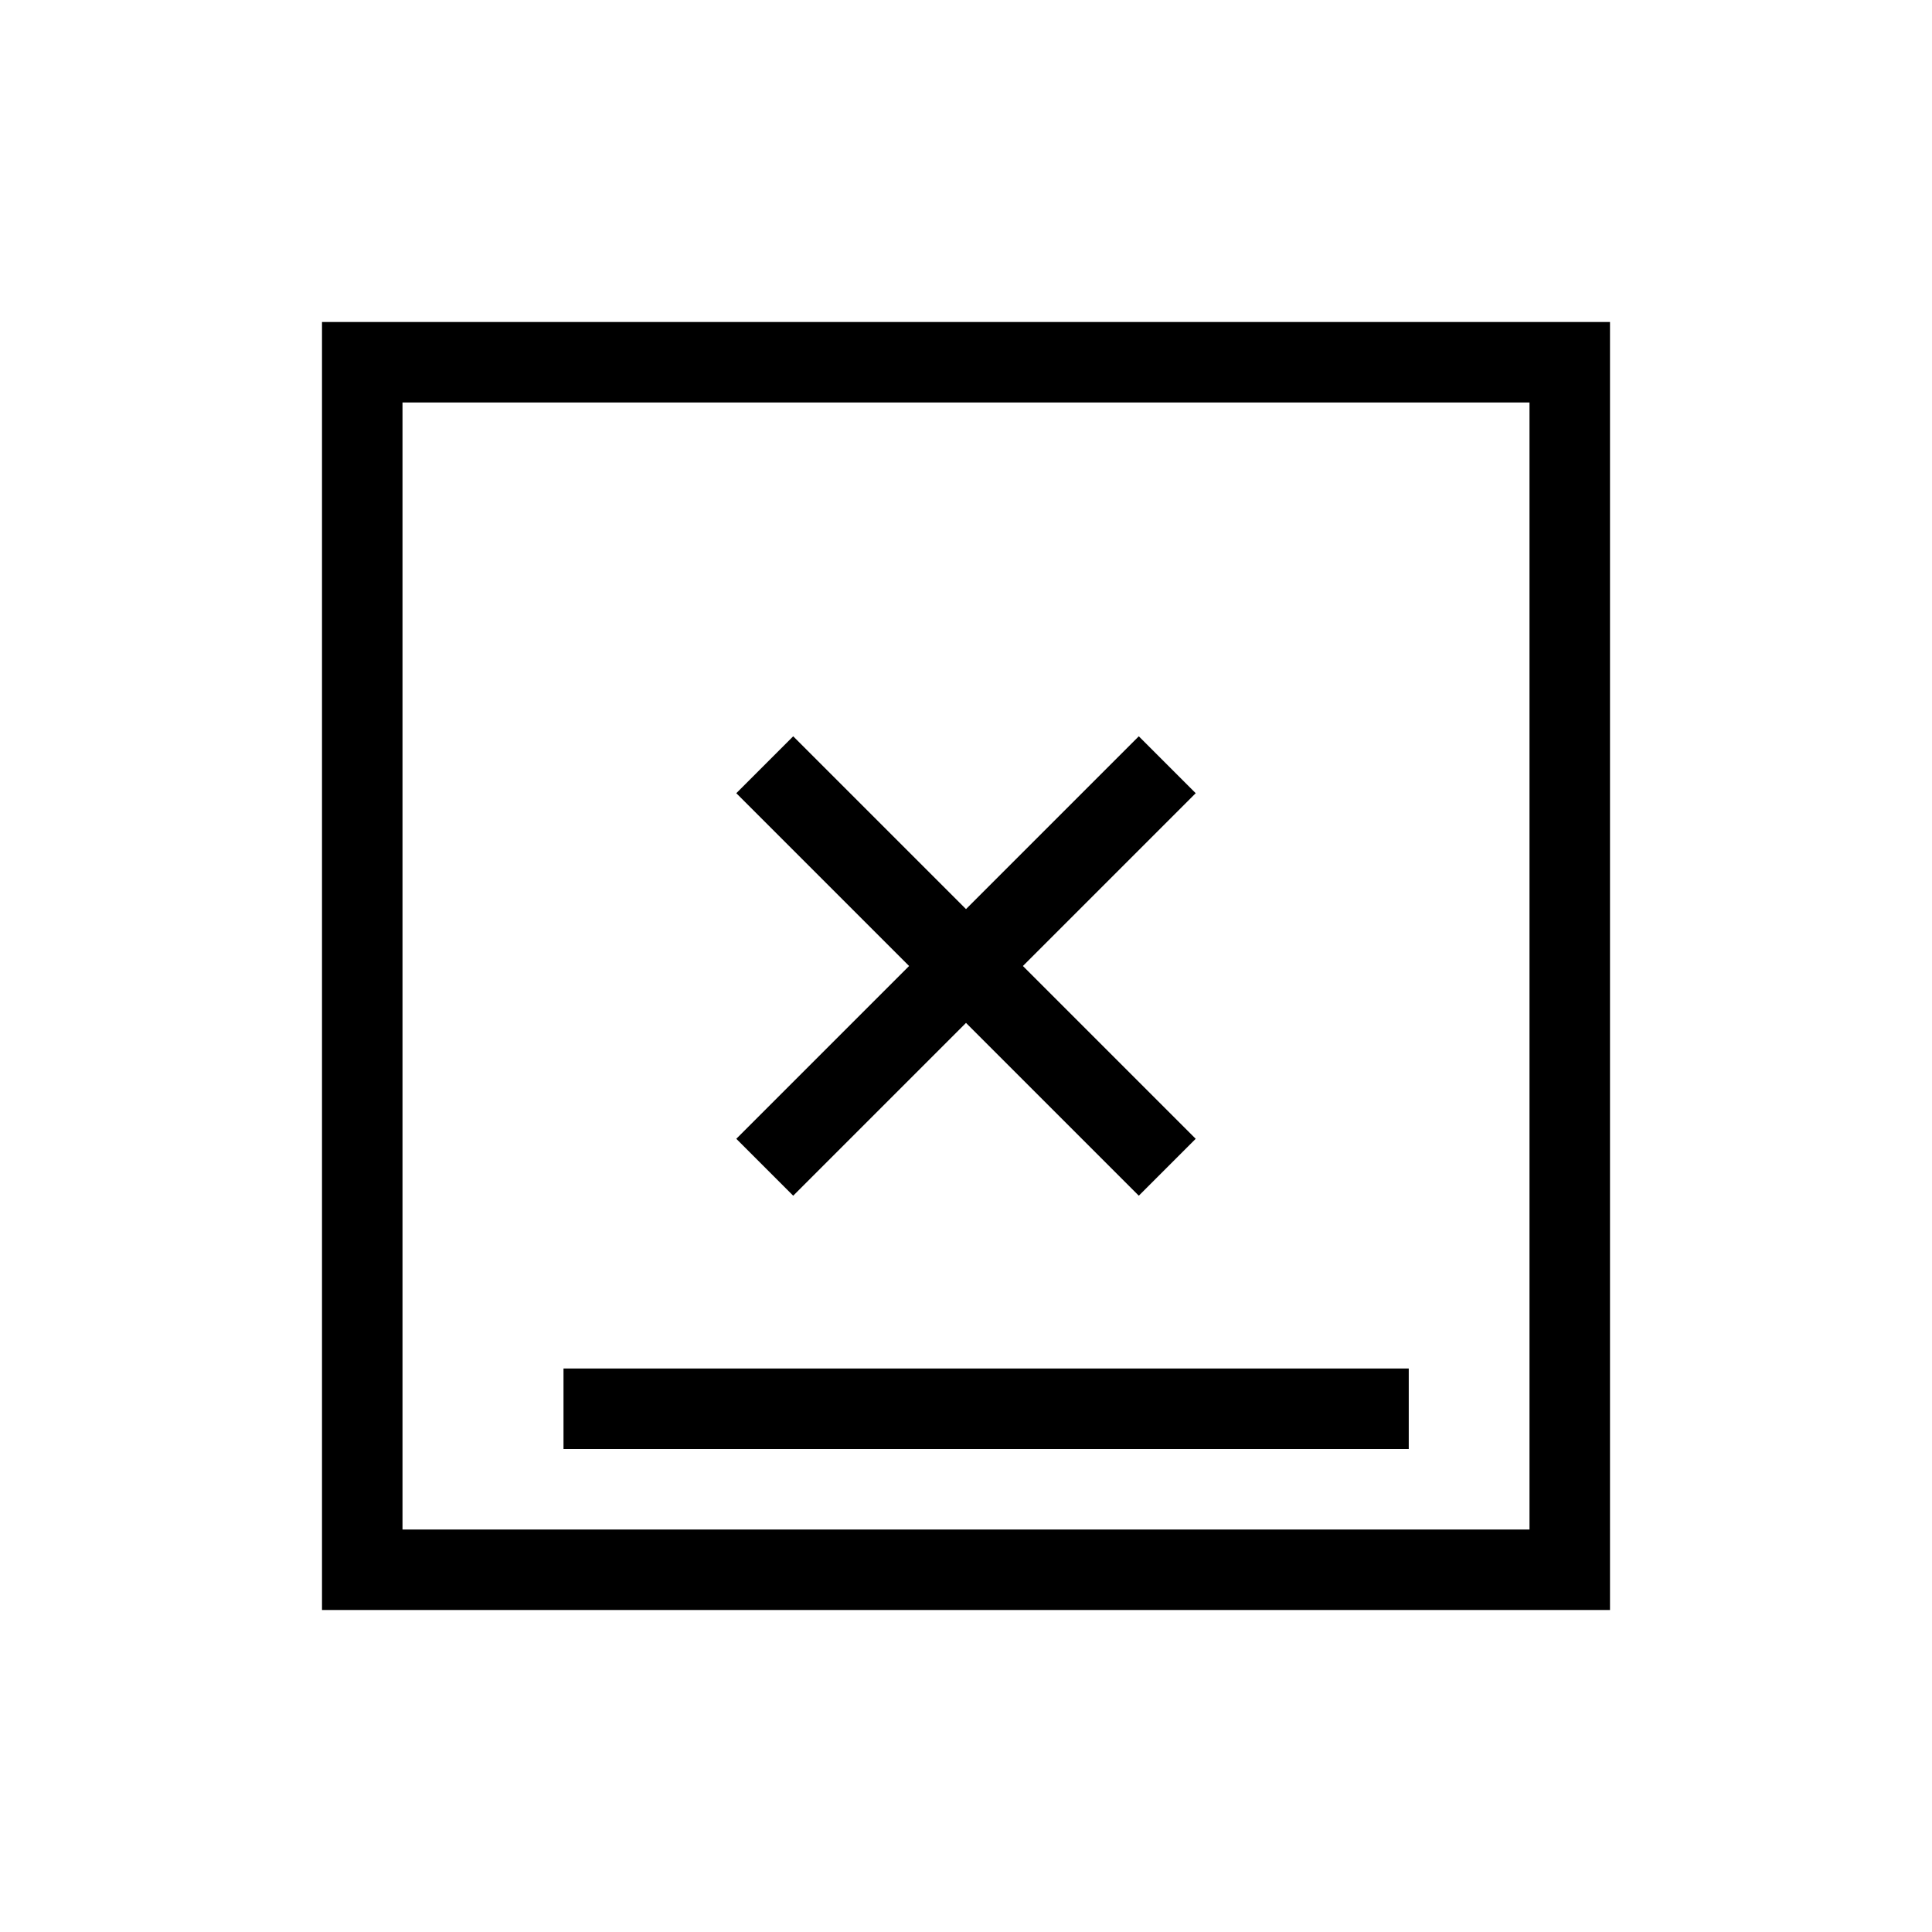 <?xml version="1.0" encoding="utf-8"?>
<!-- Generator: Adobe Illustrator 16.0.0, SVG Export Plug-In . SVG Version: 6.00 Build 0)  -->
<!DOCTYPE svg PUBLIC "-//W3C//DTD SVG 1.1//EN" "http://www.w3.org/Graphics/SVG/1.1/DTD/svg11.dtd">
<svg version="1.1" id="Layer_1" xmlns="http://www.w3.org/2000/svg" xmlns:xlink="http://www.w3.org/1999/xlink" x="0px" y="0px"
	 width="48px" height="48px" viewBox="0 0 48 48" enable-background="new 0 0 48 48" xml:space="preserve">
<g>
	<path d="M8,8v32h32V8H8z M38,38H10V10h28V38z"/>
	<polygon points="19.707,29.707 24,25.414 28.293,29.707 29.707,28.293 25.414,24 29.707,19.707 28.293,18.293 24,22.586
		19.707,18.293 18.293,19.707 22.586,24 18.293,28.293 	"/>
	<rect x="14" y="34" width="21" height="2"/>
</g>
</svg>
